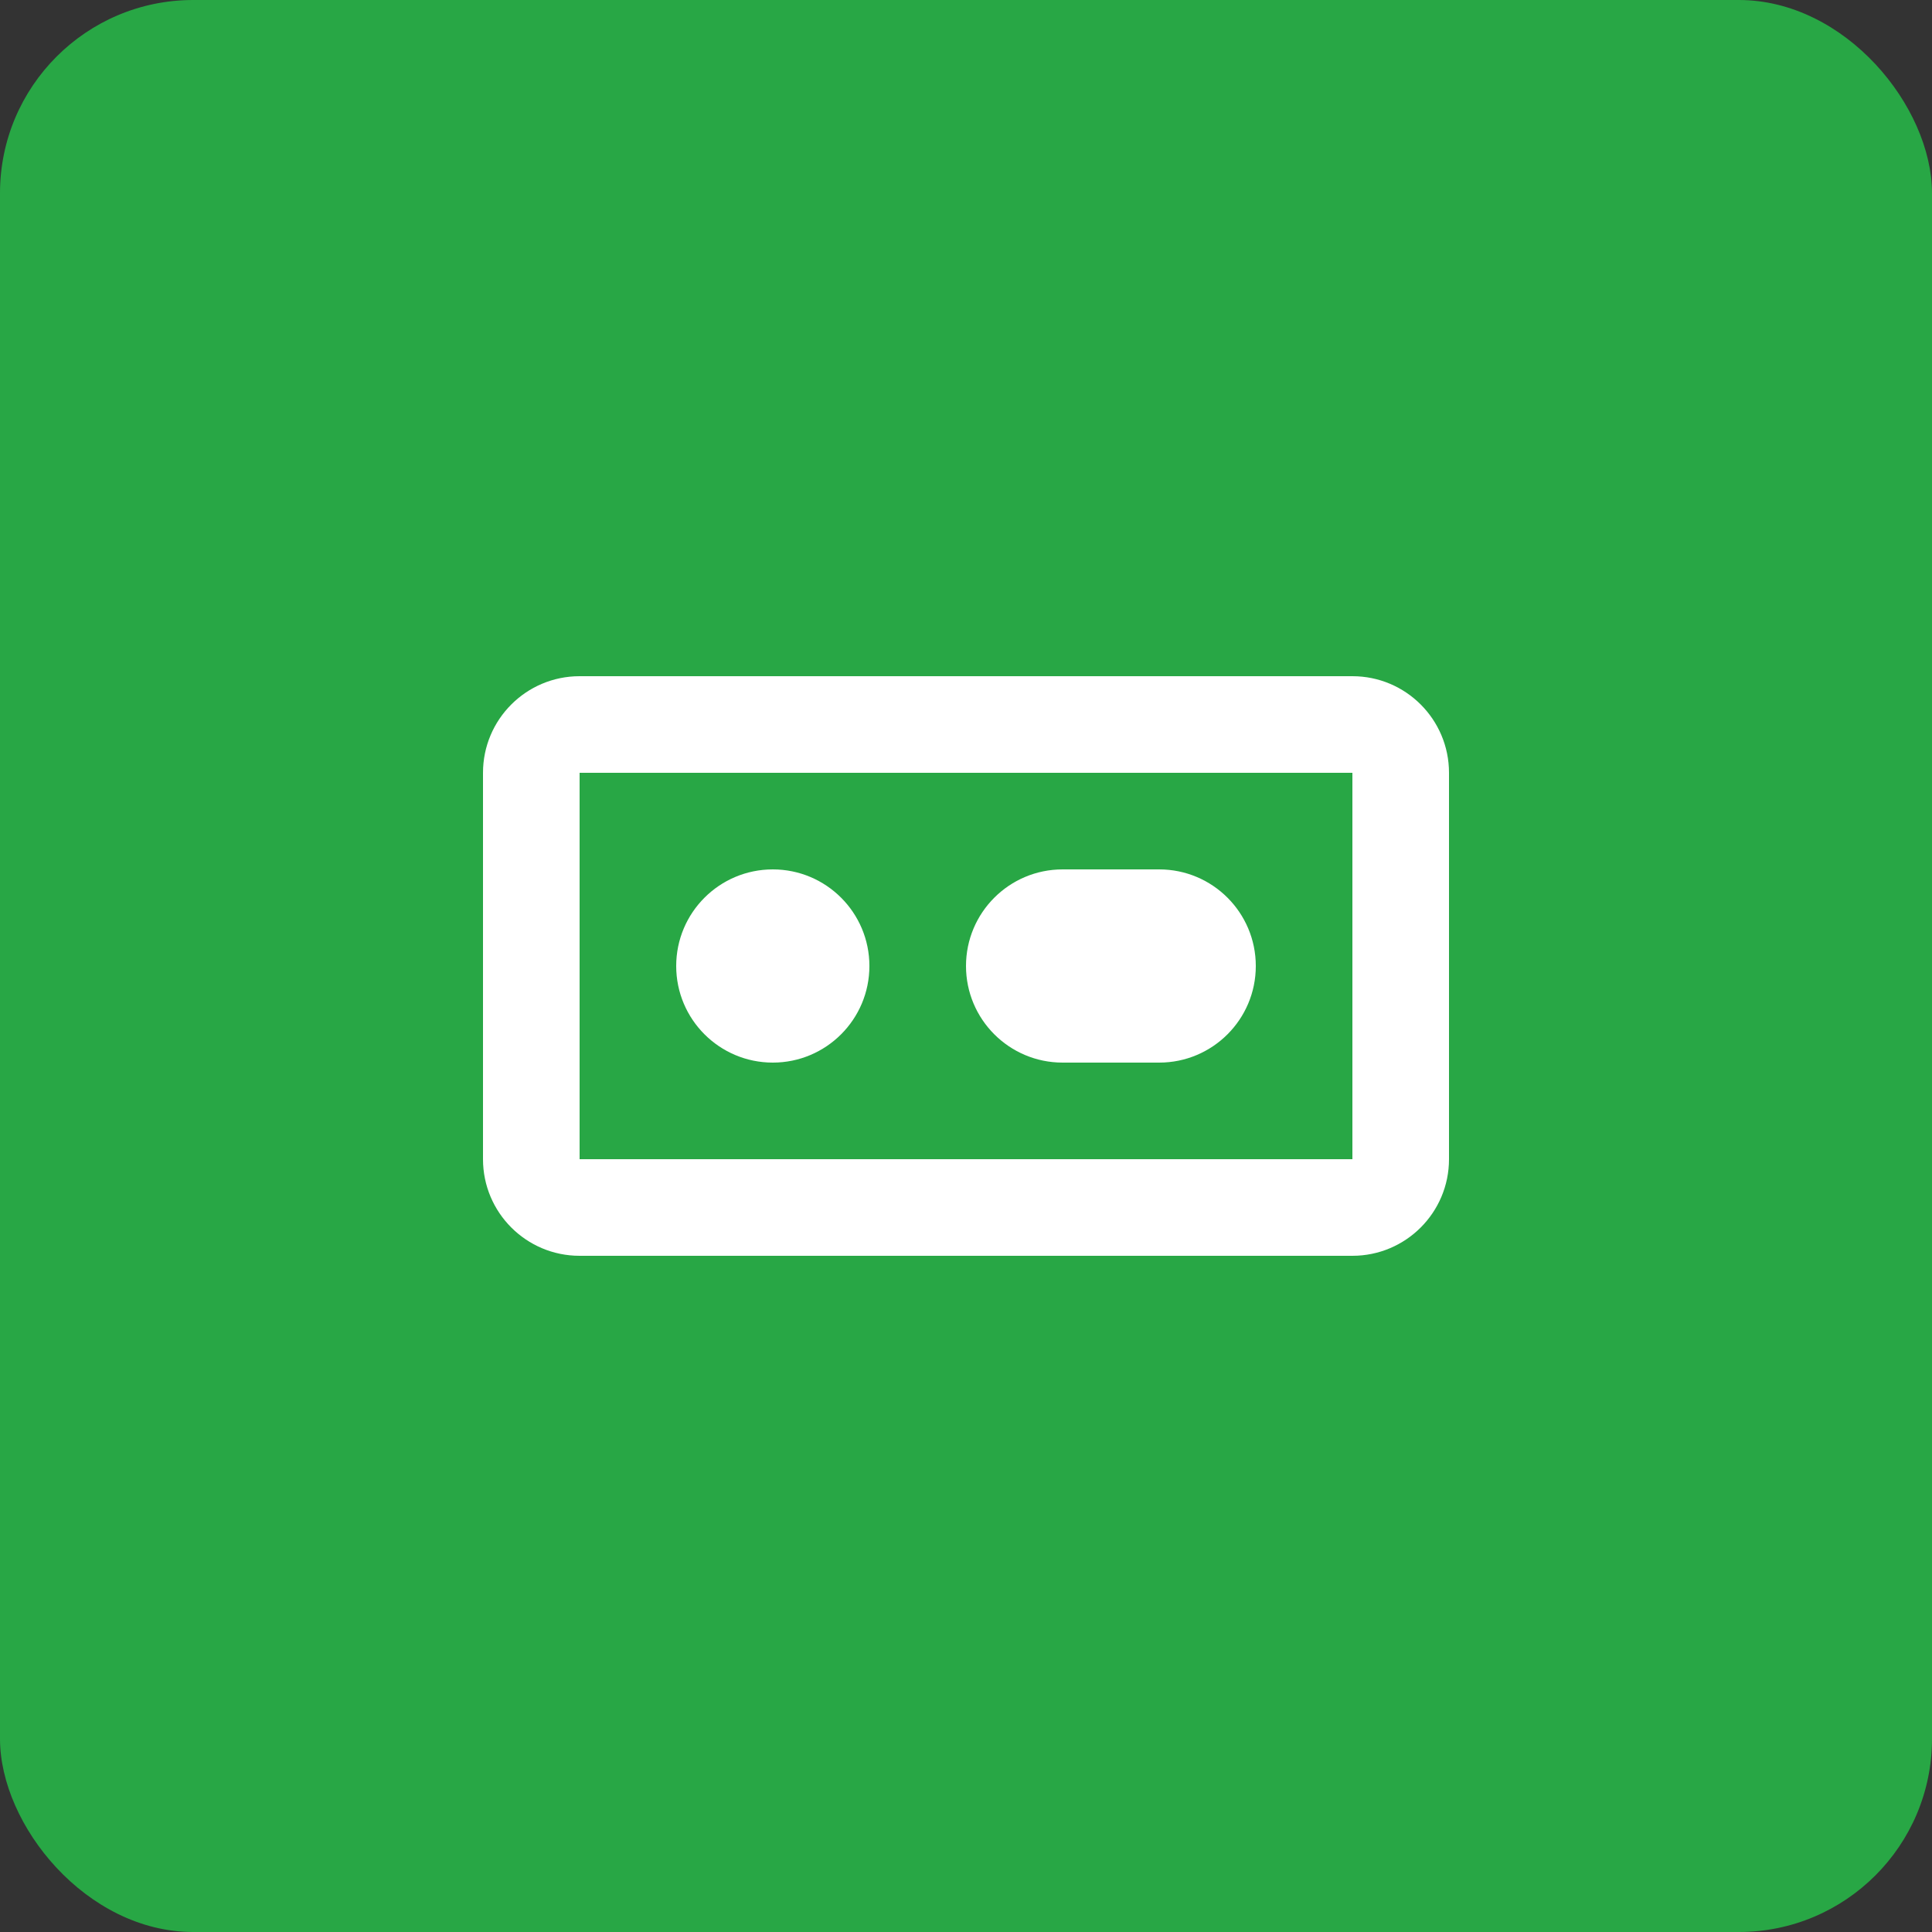 <?xml version="1.0" encoding="UTF-8"?>
<svg width="200" height="200" viewBox="0 0 200 200" xmlns="http://www.w3.org/2000/svg">
  <rect x="0" y="0" width="200" height="200" fill="#333333" stroke="none"/>
  <rect width="200" height="200" rx="20" fill="#28a745"/>
  <path d="M60 70H140C145.523 70 150 74.477 150 80V120C150 125.523 145.523 130 140 130H60C54.477 130 50 125.523 50 120V80C50 74.477 54.477 70 60 70ZM60 80V120H140V80H60ZM100 100C100 94.477 104.477 90 110 90H120C125.523 90 130 94.477 130 100C130 105.523 125.523 110 120 110H110C104.477 110 100 105.523 100 100ZM70 100C70 94.477 74.477 90 80 90C85.523 90 90 94.477 90 100C90 105.523 85.523 110 80 110C74.477 110 70 105.523 70 100Z" fill="white"/>
</svg>
